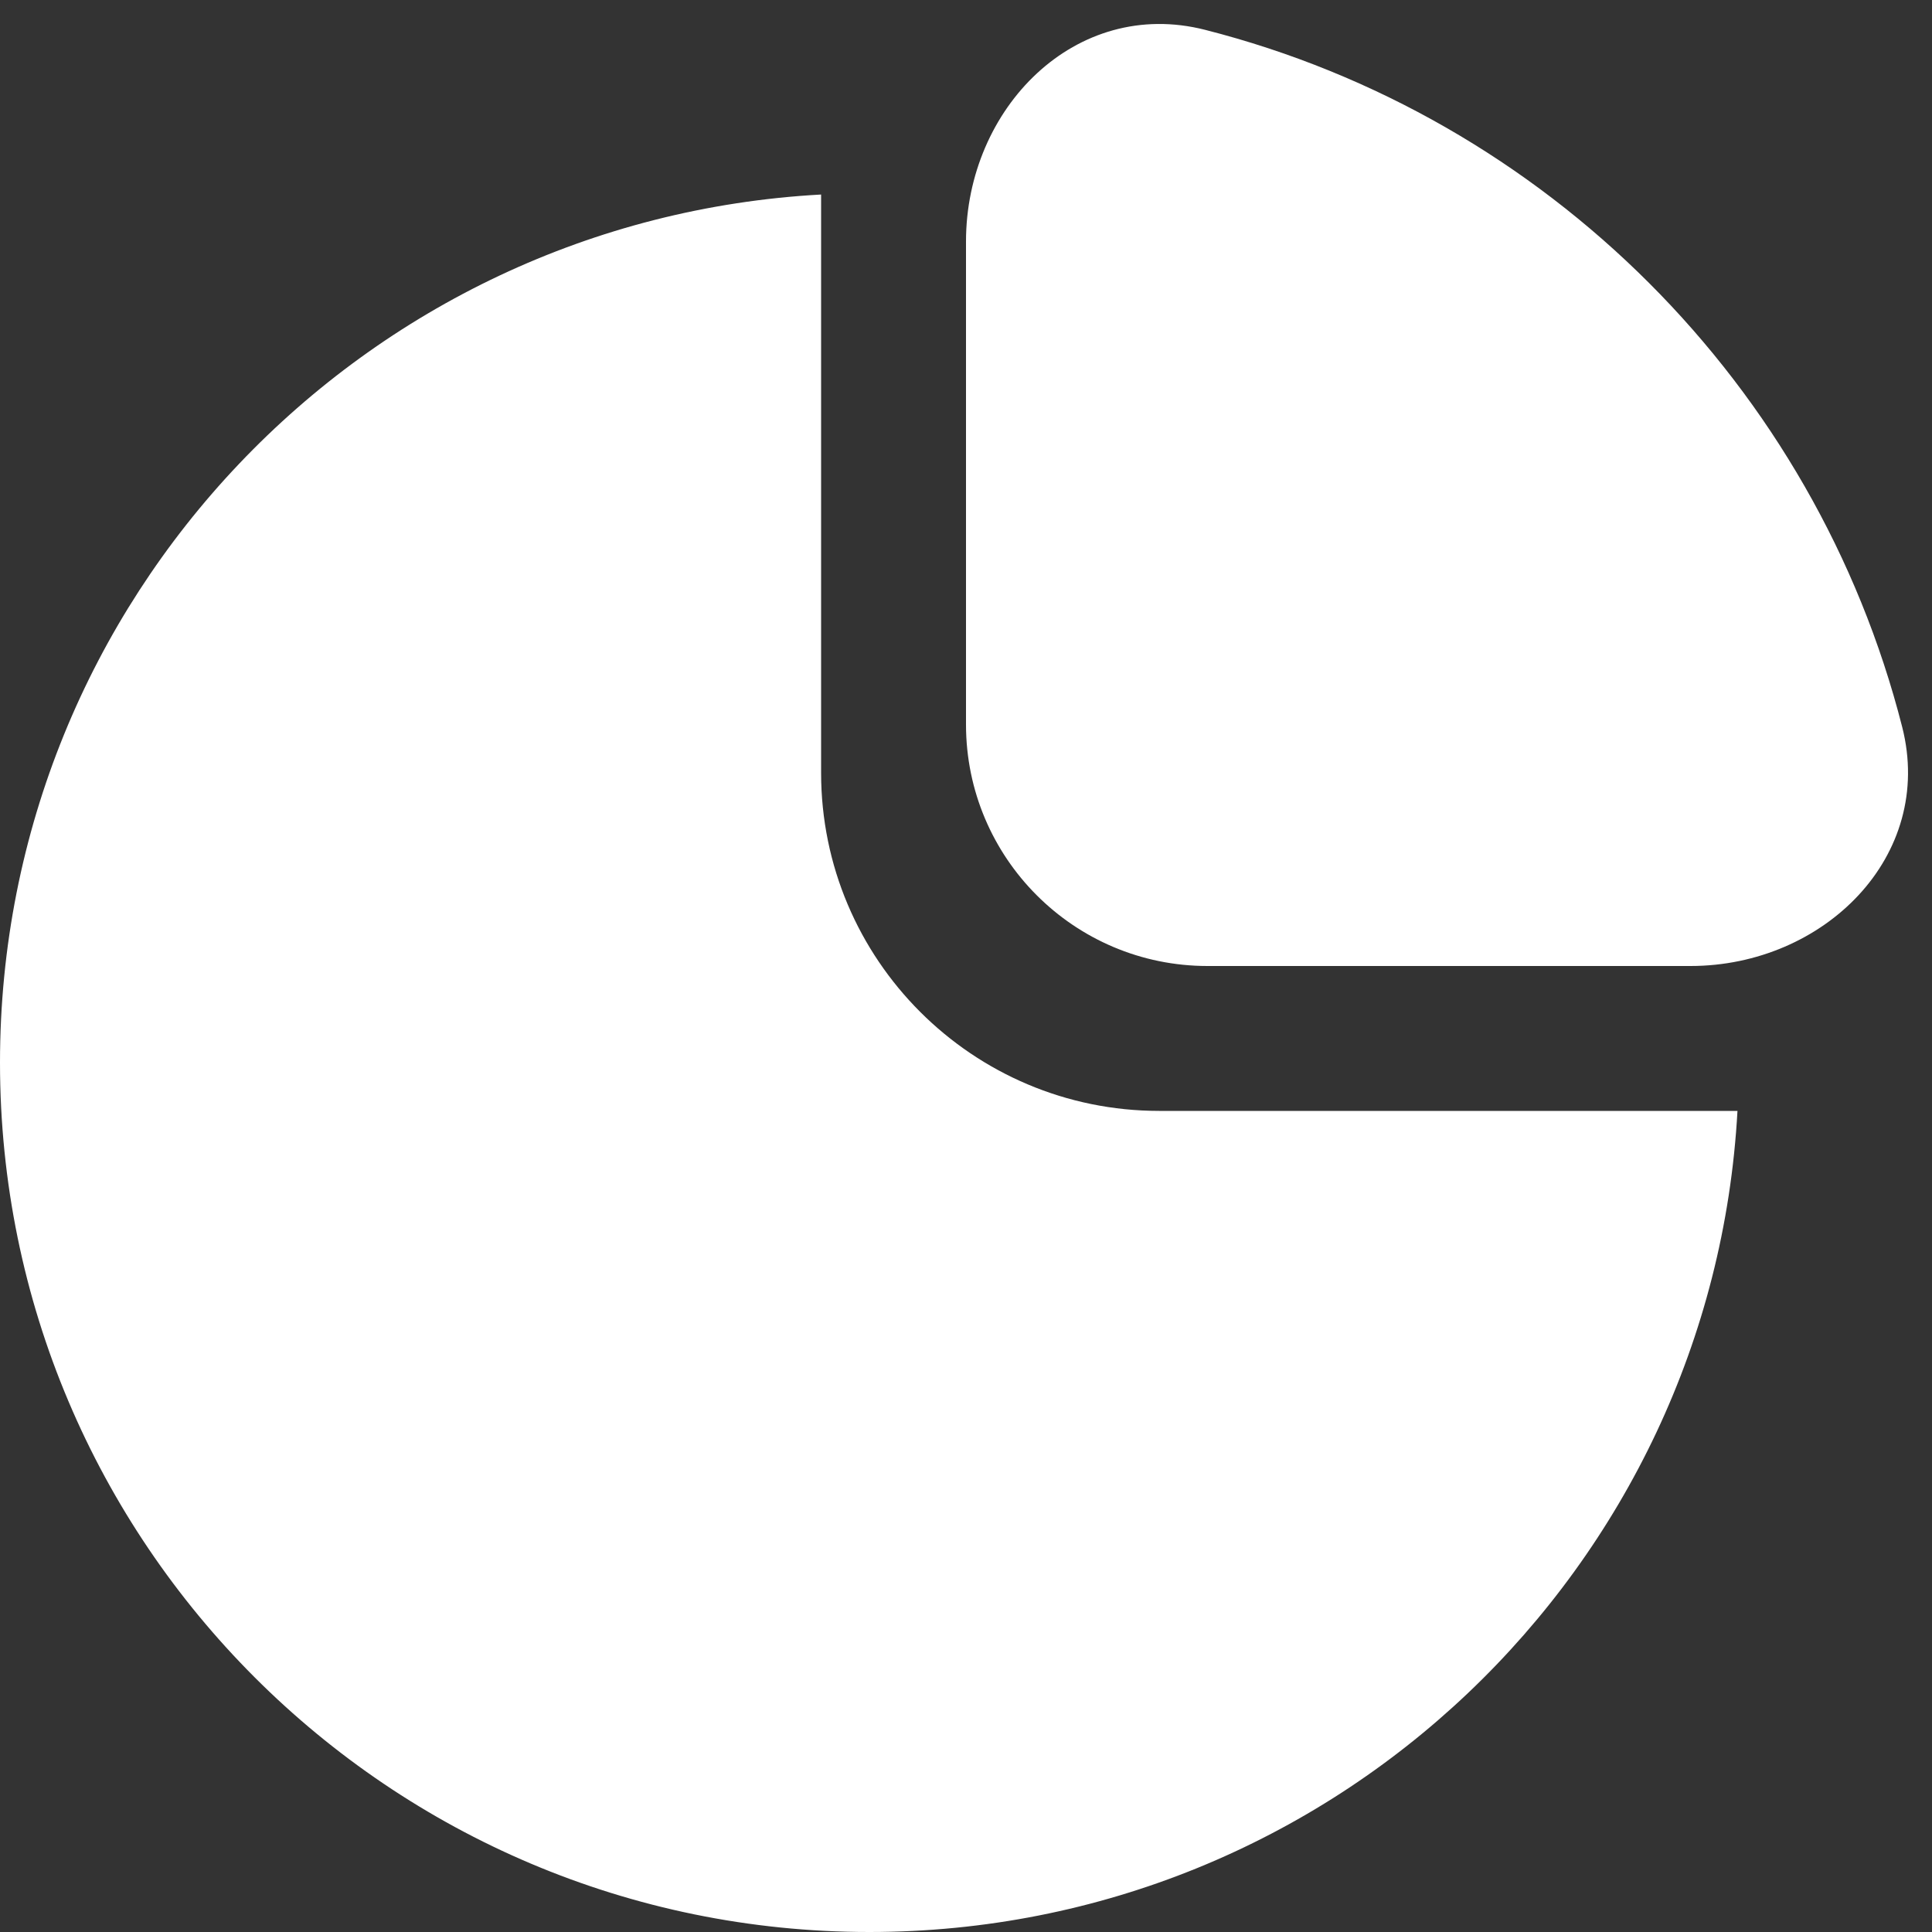 <svg width="16" height="16" viewBox="0 0 16 16" fill="none" xmlns="http://www.w3.org/2000/svg">
<rect x="0" y="0" width="16" height="16" fill="#333333" stroke="none"/>
<path fill-rule="evenodd" clip-rule="evenodd" d="M9.98 0.247C12.807 0.967 15.033 3.193 15.753 6.02C16.026 7.091 15.105 8 14 8H10C8.895 8 8 7.104 8 6V2C8 0.895 8.909 -0.026 9.98 0.247ZM0 8.8C0 4.958 3.01 1.818 6.8 1.611V6.4C6.8 7.946 8.054 9.2 9.6 9.2H14.389C14.181 12.99 11.042 16 7.2 16C3.224 16 0 12.776 0 8.8Z" fill="white"/>
</svg>
